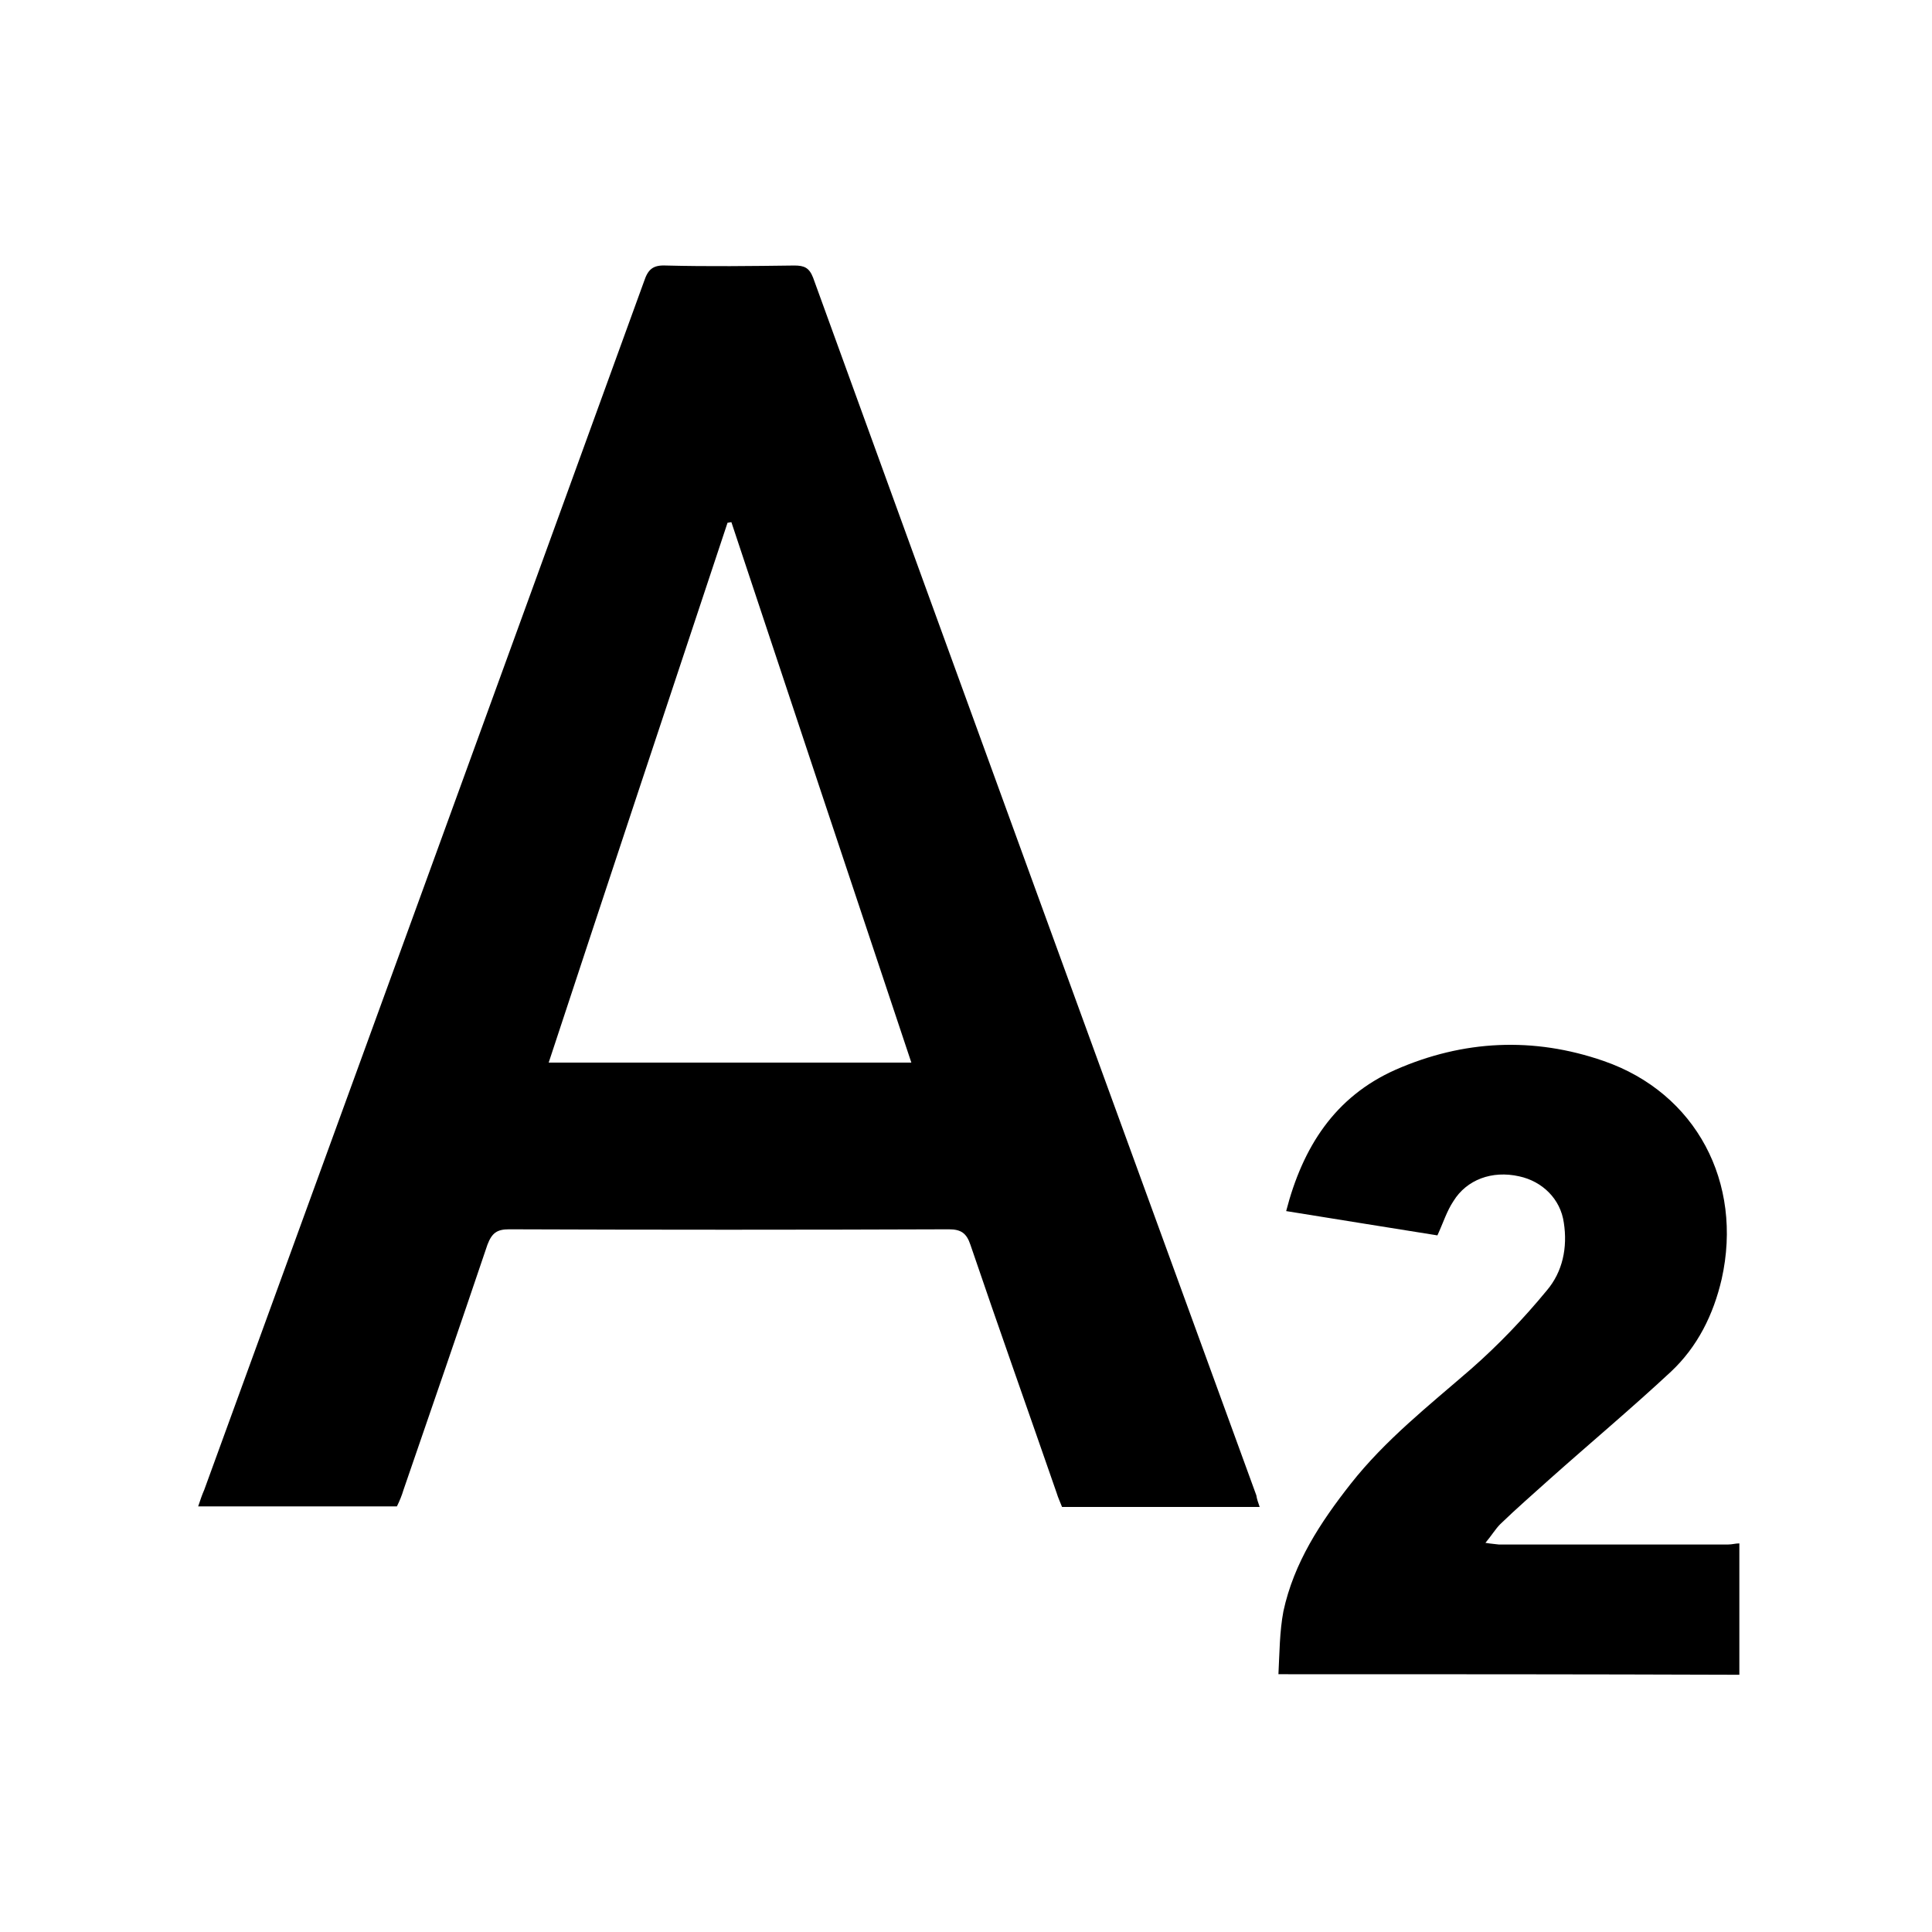 <?xml version="1.0" encoding="utf-8"?>
<!-- Generator: Adobe Illustrator 24.0.2, SVG Export Plug-In . SVG Version: 6.00 Build 0)  -->
<svg version="1.1" id="Capa_1" xmlns="http://www.w3.org/2000/svg" xmlns:xlink="http://www.w3.org/1999/xlink" x="0px" y="0px"
	 viewBox="0 0 350 350" style="enable-background:new 0 0 350 350;" xml:space="preserve">
<g id="uOR3Lj.tif">
	<g>
		<path d="M231.6,303.3c0.2-3.8,0.2-7.7,0.9-11.4c1.9-8.8,6.7-16.1,12.2-23.1c6.3-8,14.2-14.2,21.8-20.8c4.9-4.3,9.5-9.1,13.7-14.2
			c2.9-3.4,3.8-7.8,3.1-12.3c-0.6-4.3-3.9-7.5-8.1-8.4c-4.9-1.1-9.5,0.6-11.9,4.5c-1.2,1.8-1.8,3.8-2.9,6.2
			c-8.9-1.4-18-2.9-27.4-4.4c3-11.6,8.8-20.7,19.8-25.6c12.3-5.4,25-6,37.7-1.6c16.8,5.8,25.3,22.1,21.4,39.5
			c-1.5,6.5-4.4,12.3-9.2,16.8c-7.2,6.7-14.6,12.9-21.9,19.4c-3,2.7-6.1,5.4-9,8.2c-0.9,0.9-1.6,2.1-2.7,3.4
			c1.2,0.2,1.7,0.2,2.4,0.3c13.8,0,27.7,0,41.6,0c0.7,0,1.3-0.2,2-0.2c0,7.9,0,15.9,0,23.8C287.1,303.3,259.3,303.3,231.6,303.3z"/>
		<path d="M228.2,273c-12.1,0-23.9,0-35.8,0c-0.3-0.8-0.7-1.6-1-2.6c-5.2-15-10.5-29.9-15.6-44.9c-0.7-2.1-1.7-2.8-3.9-2.8
			c-26.6,0.1-53.2,0.1-79.7,0c-2.2,0-3.1,0.7-3.9,2.8c-5,14.8-10.1,29.6-15.2,44.4c-0.3,1-0.7,2-1.2,3c-11.9,0-23.8,0-36,0
			c0.4-1.2,0.7-2.1,1.1-3c26.6-73,53.2-146,79.7-219c0.7-2.1,1.6-2.9,3.9-2.8c7.7,0.2,15.6,0.1,23.3,0c1.8,0,2.7,0.4,3.4,2.2
			c26.7,73.6,53.5,147.1,80.3,220.6C227.7,271.6,227.9,272.1,228.2,273z M132.5,94.6c-0.2,0-0.5,0.1-0.7,0.1
			c-10.8,32.5-21.6,65-32.4,97.8c22,0,43.6,0,65.7,0C154.1,159.6,143.3,127.1,132.5,94.6z"/>
	</g>
</g>
</svg>

